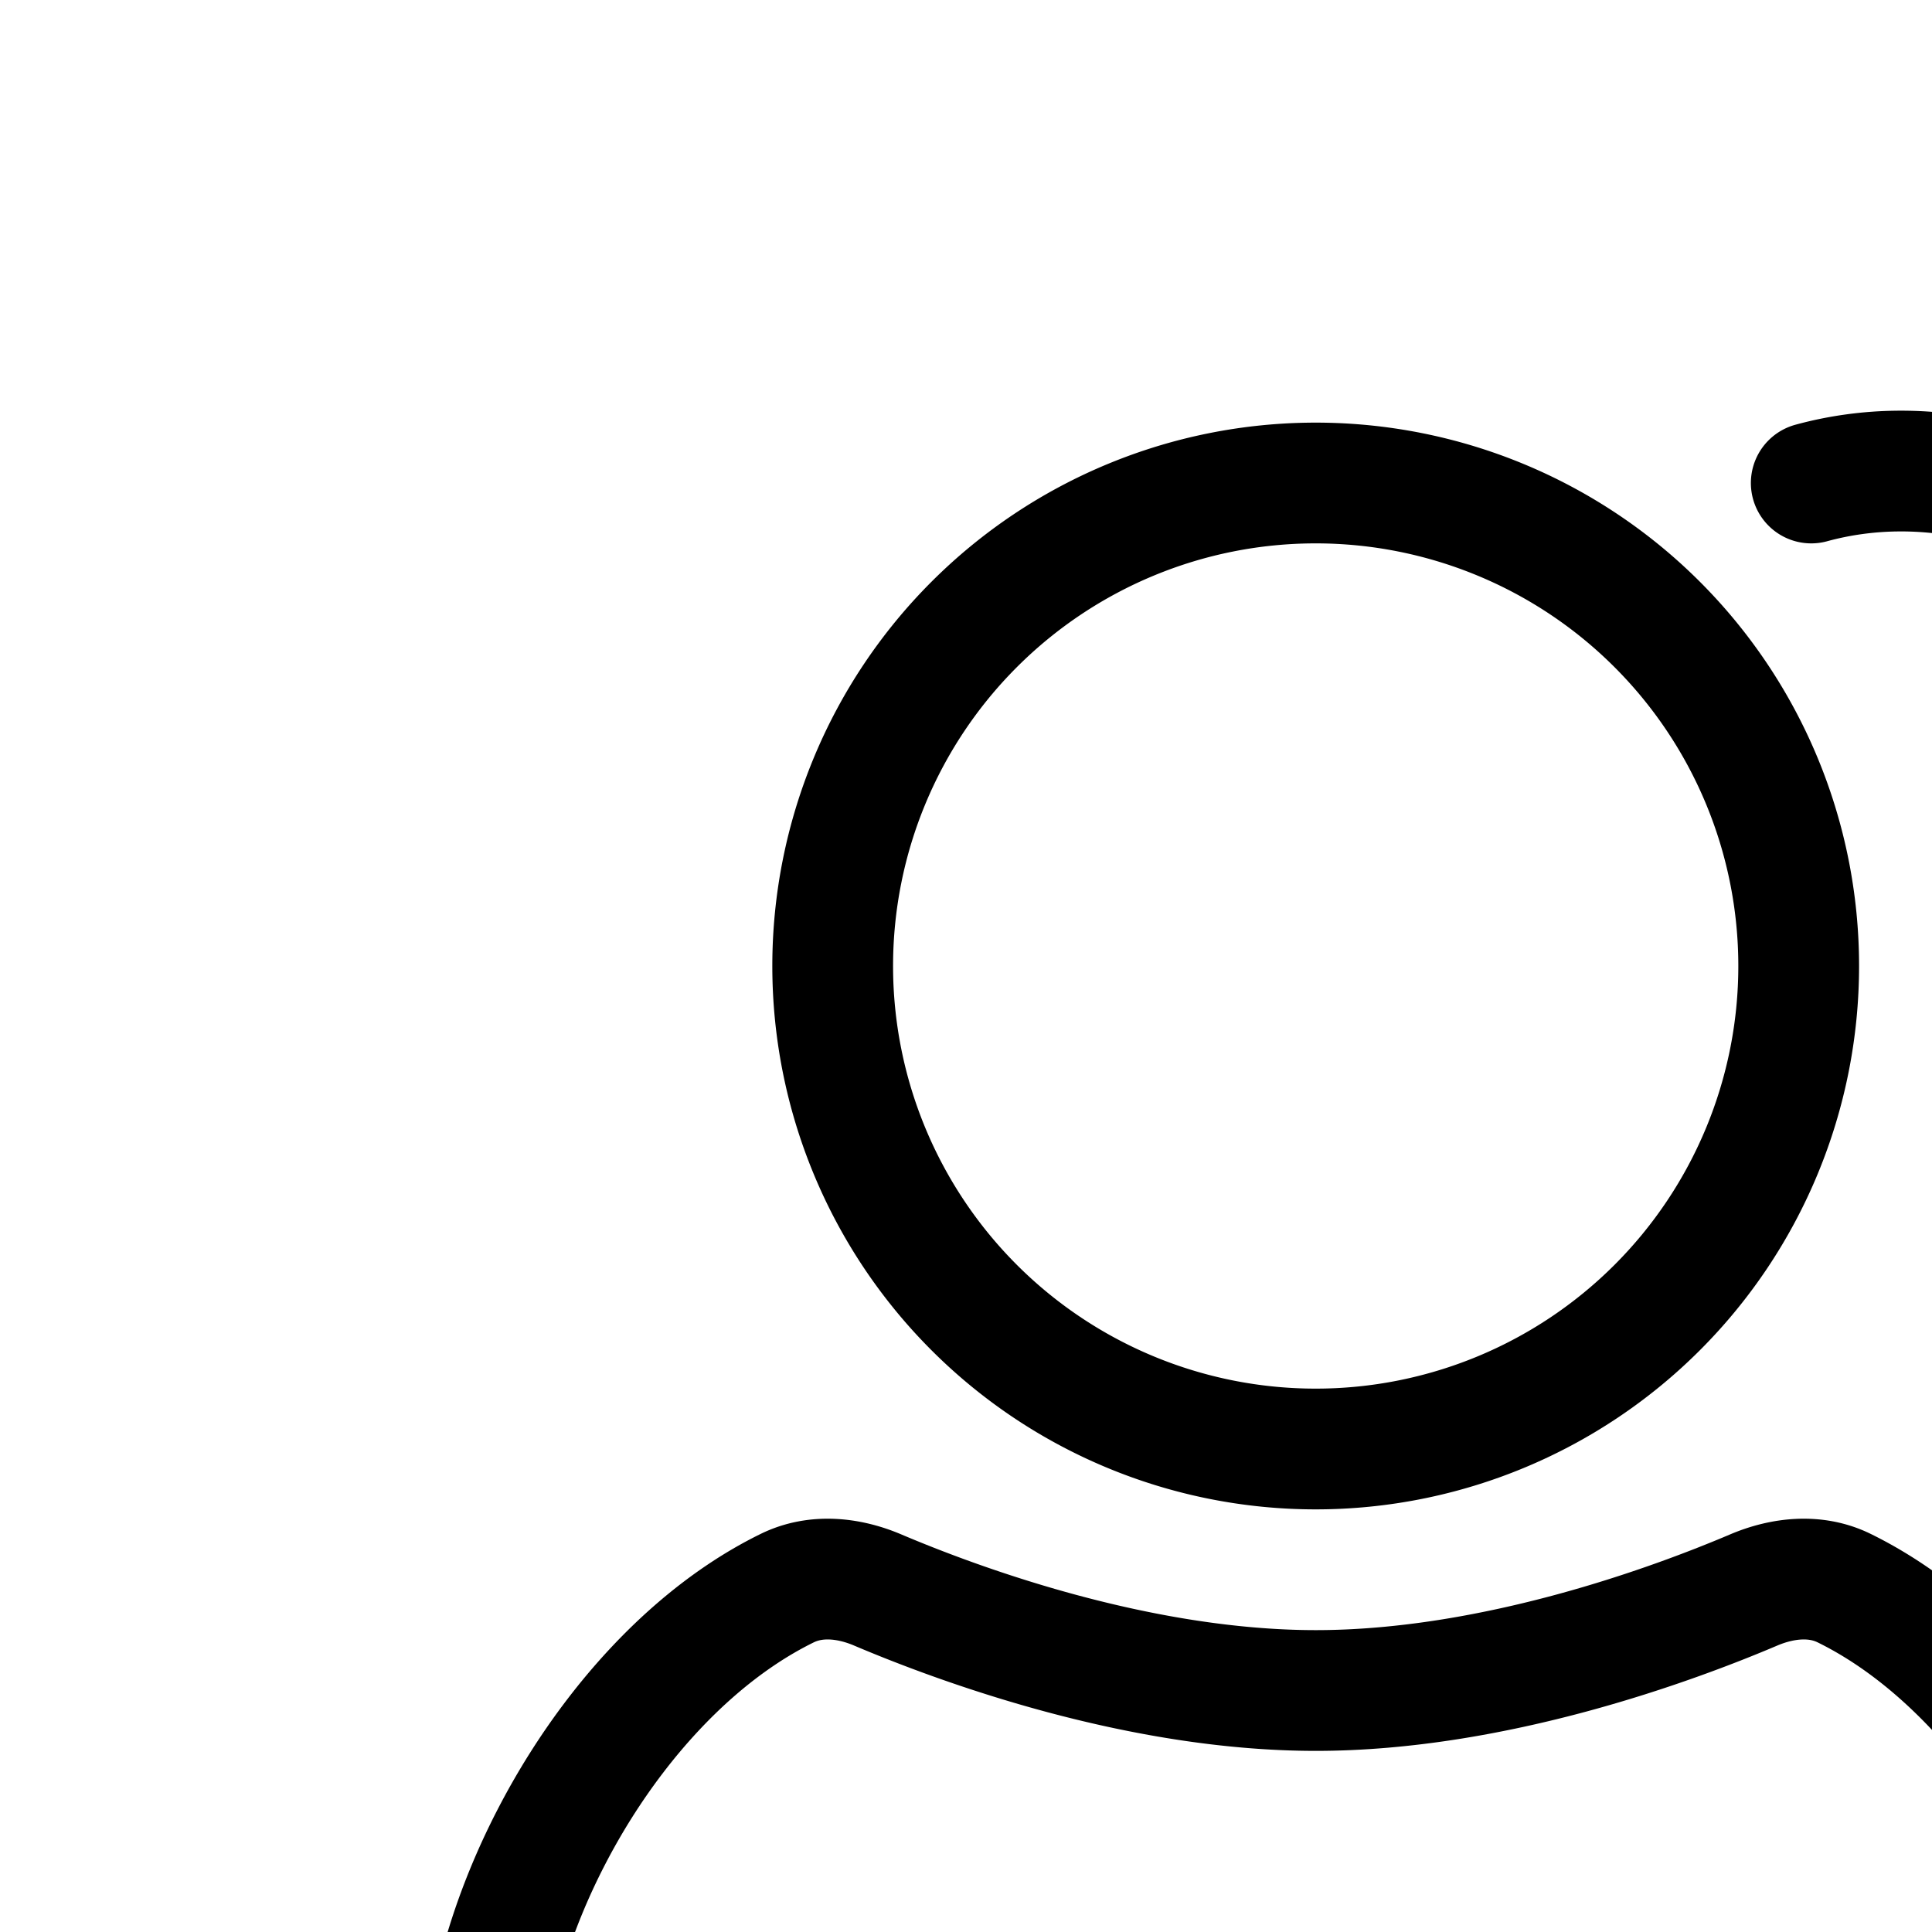 <svg aria-hidden="true" data-automation-testing="extIconify24:user-two" font-size="24px" height="1em" role="img" viewbox="0 0 24 24" width="1em" xmlns="http://www.w3.org/2000/svg" xmlns:xlink="http://www.w3.org/1999/xlink"><path d="M15 4c1.884-.514 3.966 1.048 4 3 .025 1.408-.691 2.481-2 3m0 2c2 1 3 3 3 5M10.896 4a4 4 0 100 8 4 4 0 000-8Zm-6 15c2 1 6 1 6 1v0s4 0 6-1c1.892-.946.52-4.797-1.624-5.848-.234-.115-.505-.087-.745.014-.67.285-2.155.834-3.63.834-1.476 0-2.961-.549-3.632-.834-.24-.101-.51-.129-.745-.014-2.144 1.05-3.515 4.902-1.624 5.848Z" fill="none" stroke="currentColor" stroke-linecap="round" stroke-linejoin="round"></path></svg>